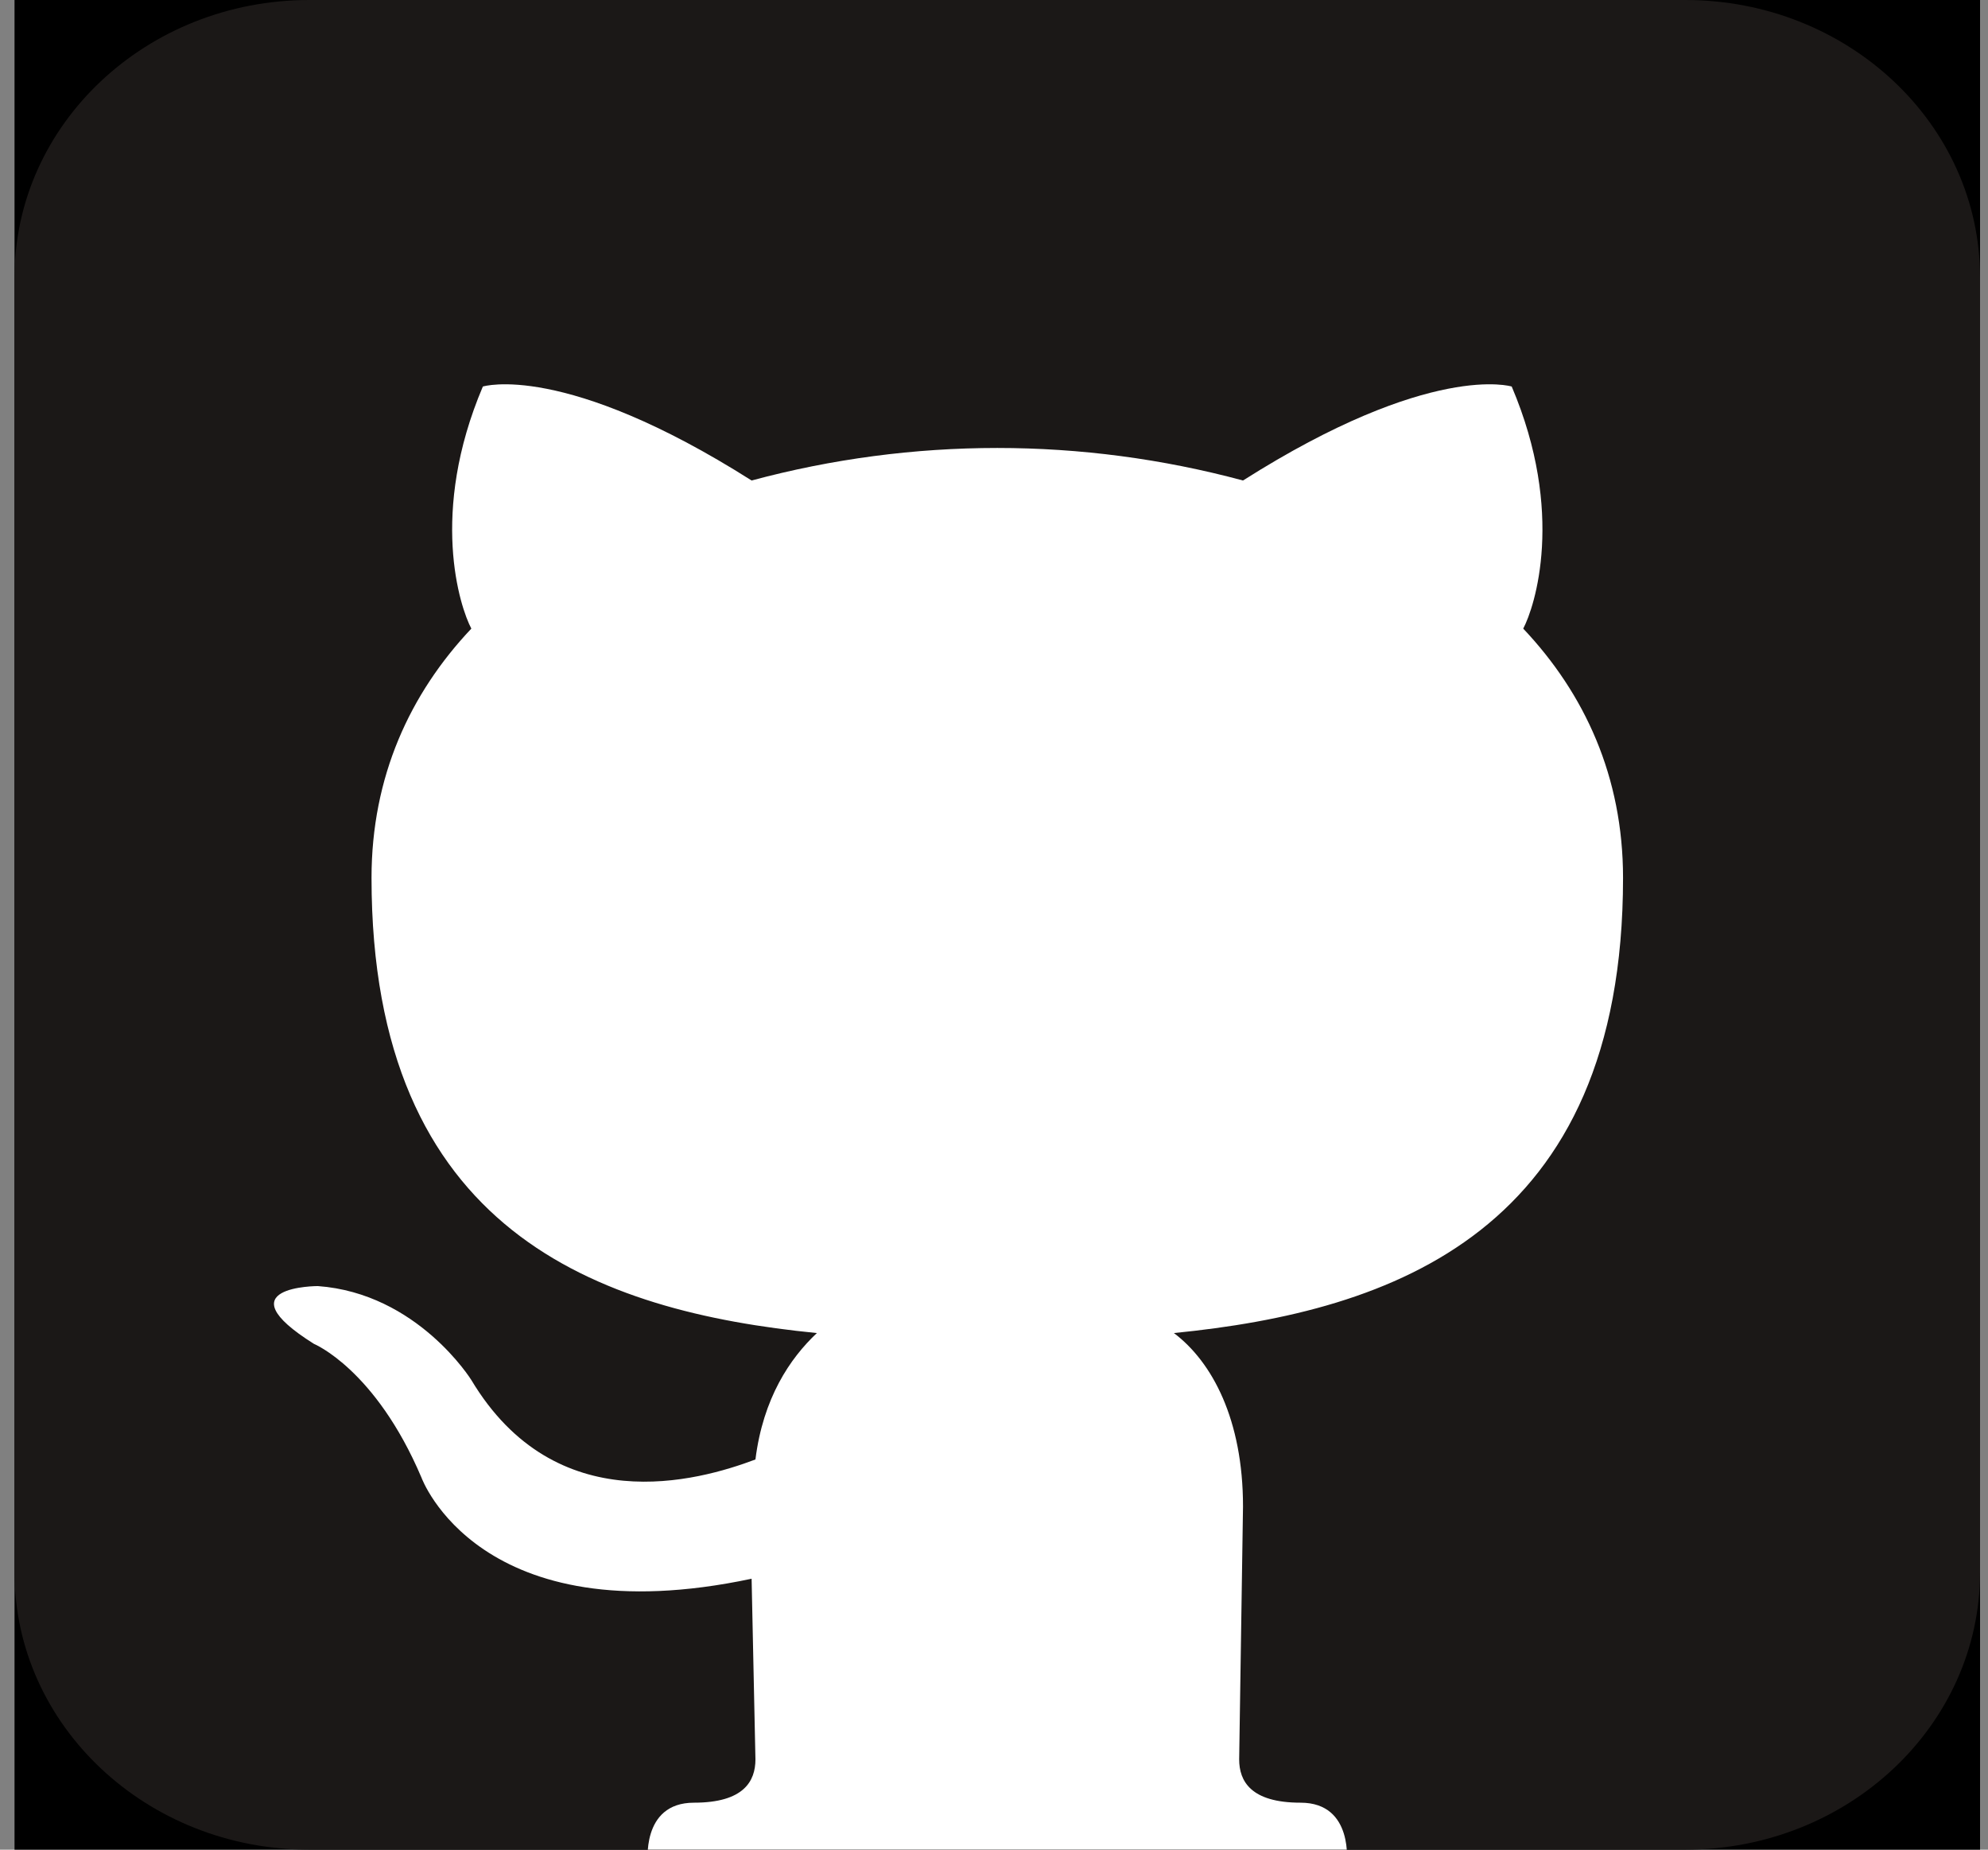 <svg width="43" height="40" viewBox="0 0 43 40" fill="none" xmlns="http://www.w3.org/2000/svg">
<rect x="0" y="0" width="43" height="40" fill="#808080" stroke="none"/>
<g id="Frame" clip-path="url(#clip0_109_308)">
<rect width="42.514" height="40" transform="translate(0.314)" fill="black"/>
<path id="Vector" d="M36.451 0H6.691C3.169 0 0.314 2.686 0.314 6V34C0.314 37.314 3.169 40 6.691 40H36.451C39.973 40 42.828 37.314 42.828 34V6C42.828 2.686 39.973 0 36.451 0Z" fill="#1B1817"/>
<path id="Vector_2" d="M28.131 38.984C29.294 38.984 29.128 40.312 29.128 40.312H14.015C14.015 40.312 13.849 38.984 15.011 38.984C16.091 38.984 16.34 38.516 16.34 38.047L16.257 34.141C10.361 35.391 9.116 31.953 9.116 31.953C8.12 29.609 6.791 29.062 6.791 29.062C4.798 27.812 6.874 27.812 6.874 27.812C9.033 27.969 10.195 29.844 10.195 29.844C12.022 32.891 15.095 32.031 16.34 31.562C16.506 30.234 17.087 29.375 17.669 28.828C12.936 28.359 8.036 26.641 8.036 18.984C8.036 16.797 8.867 15 10.195 13.594C9.946 13.125 9.282 11.094 10.444 8.359C10.444 8.359 12.188 7.812 16.257 10.391C19.744 9.453 23.398 9.453 26.886 10.391C30.954 7.812 32.698 8.359 32.698 8.359C33.861 11.094 33.196 13.125 32.947 13.594C34.276 15 35.106 16.797 35.106 18.984C35.106 26.641 30.124 28.359 25.391 28.828C26.221 29.453 26.886 30.703 26.886 32.578L26.803 38.047C26.803 38.516 27.052 38.984 28.131 38.984Z" fill="white"/>
</g>
<defs>
<clipPath id="clip0_109_308">
<rect width="42.514" height="40" fill="white" transform="translate(0.314)"/>
</clipPath>
</defs>
</svg>
